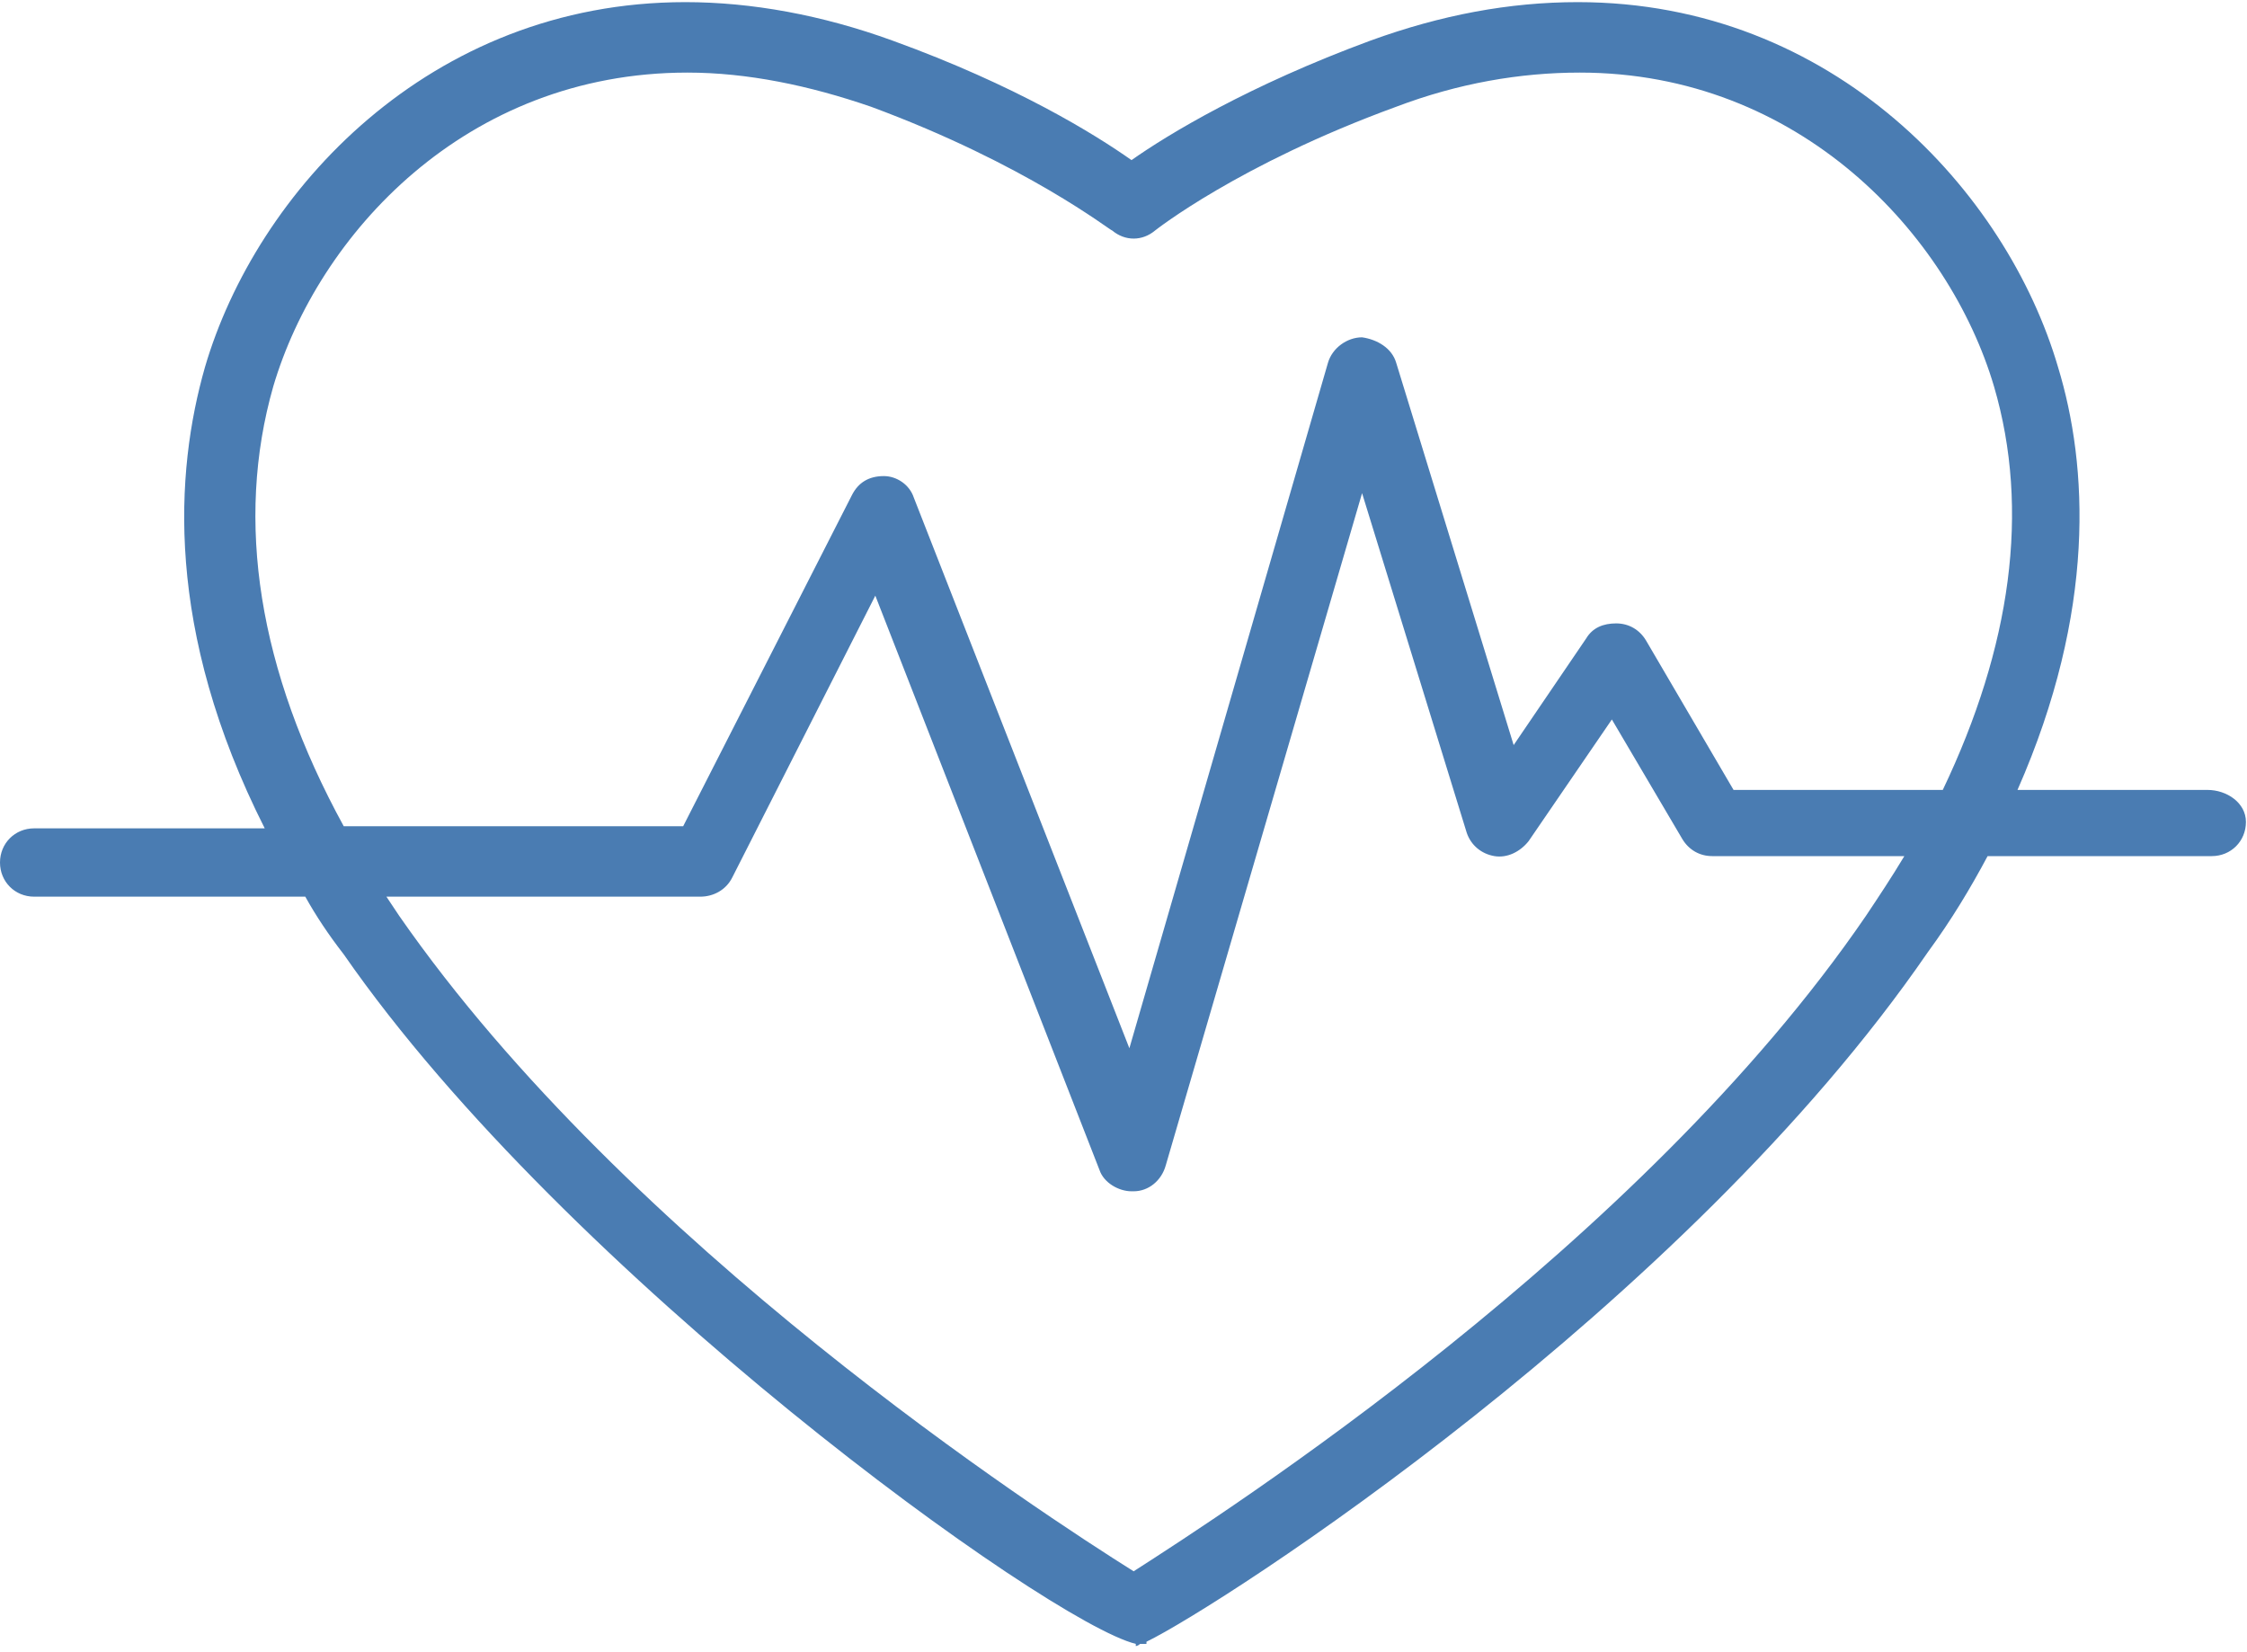 <?xml version="1.0" encoding="UTF-8"?>
<svg width="200px" height="147px" viewBox="0 0 200 147" version="1.1" xmlns="http://www.w3.org/2000/svg" xmlns:xlink="http://www.w3.org/1999/xlink">
    <!-- Generator: Sketch 53.2 (72643) - https://sketchapp.com -->
    <title>048-heart</title>
    <desc>Created with Sketch.</desc>
    <g id="Page-1" stroke="none" stroke-width="1" fill="none" fill-rule="evenodd">
        <g id="048-heart" fill="#4A7CB2" fill-rule="nonzero">
            <path d="M196.485,70.309 L179.572,70.309 C186.603,54.347 185.843,41.425 183.183,32.684 C178.622,17.102 163.23,0.19 140.428,0.19 C134.347,0.19 128.266,1.33 121.995,3.61 C111.164,7.601 103.943,11.971 100.713,14.252 C97.482,11.971 90.451,7.601 79.43,3.61 C73.159,1.33 66.888,0.19 60.998,0.19 C38.195,0.19 22.803,17.102 18.242,32.684 C15.582,41.995 14.632,56.057 23.563,73.729 L3.04,73.729 C1.33,73.729 0,75.059 0,76.77 C0,78.48 1.33,79.81 3.04,79.81 L27.173,79.81 C28.124,81.52 29.264,83.23 30.594,84.941 C50.356,113.444 93.302,144.418 101.093,146.318 L101.093,146.508 C101.093,146.508 101.283,146.508 101.473,146.318 C101.663,146.318 101.853,146.318 102.043,146.318 L102.043,146.128 C108.694,142.898 149.929,116.295 171.591,84.751 C173.682,81.9 175.392,79.05 176.912,76.2 L196.865,76.2 C198.575,76.2 199.905,74.869 199.905,73.159 C199.905,71.449 198.195,70.309 196.485,70.309 Z M166.081,81.52 C145.938,110.974 108.884,134.727 100.903,139.857 C92.732,134.727 55.867,110.784 35.534,81.52 C35.154,80.95 34.774,80.38 34.394,79.81 L62.328,79.81 C63.468,79.81 64.608,79.24 65.178,78.1 L77.91,53.017 L97.862,104.133 C98.242,105.273 99.572,106.033 100.713,106.033 C100.713,106.033 100.713,106.033 100.903,106.033 C102.233,106.033 103.373,105.083 103.753,103.753 L121.235,43.895 L130.546,74.109 C130.926,75.249 131.876,76.01 133.017,76.2 C134.157,76.39 135.297,75.819 136.057,74.869 L143.468,64.038 L149.739,74.679 C150.309,75.629 151.259,76.2 152.399,76.2 L169.501,76.2 C168.361,78.1 167.221,79.81 166.081,81.52 Z M172.922,70.309 L154.299,70.309 L146.508,57.007 C145.938,56.057 144.988,55.487 143.848,55.487 C142.708,55.487 141.758,55.867 141.188,56.817 L134.727,66.318 L124.276,32.304 C123.895,30.974 122.565,30.214 121.235,30.024 C119.905,30.024 118.575,30.974 118.195,32.304 L100.523,93.302 L81.33,44.276 C80.95,43.135 79.81,42.375 78.67,42.375 C77.34,42.375 76.39,42.945 75.819,44.086 L60.808,73.539 L30.594,73.539 C22.993,59.667 20.903,46.366 24.323,34.394 C28.314,20.903 41.425,6.461 61.188,6.461 C66.508,6.461 72.019,7.601 77.53,9.501 C91.401,14.632 98.812,20.523 99.002,20.523 C100.143,21.473 101.663,21.473 102.803,20.523 C102.803,20.523 110.214,14.632 124.276,9.501 C129.786,7.411 135.297,6.461 140.618,6.461 C160.19,6.461 173.492,20.903 177.482,34.394 C180.713,45.416 179.002,57.577 172.922,70.309 Z" id="Shape"></path>
        </g>
    </g>
</svg>
